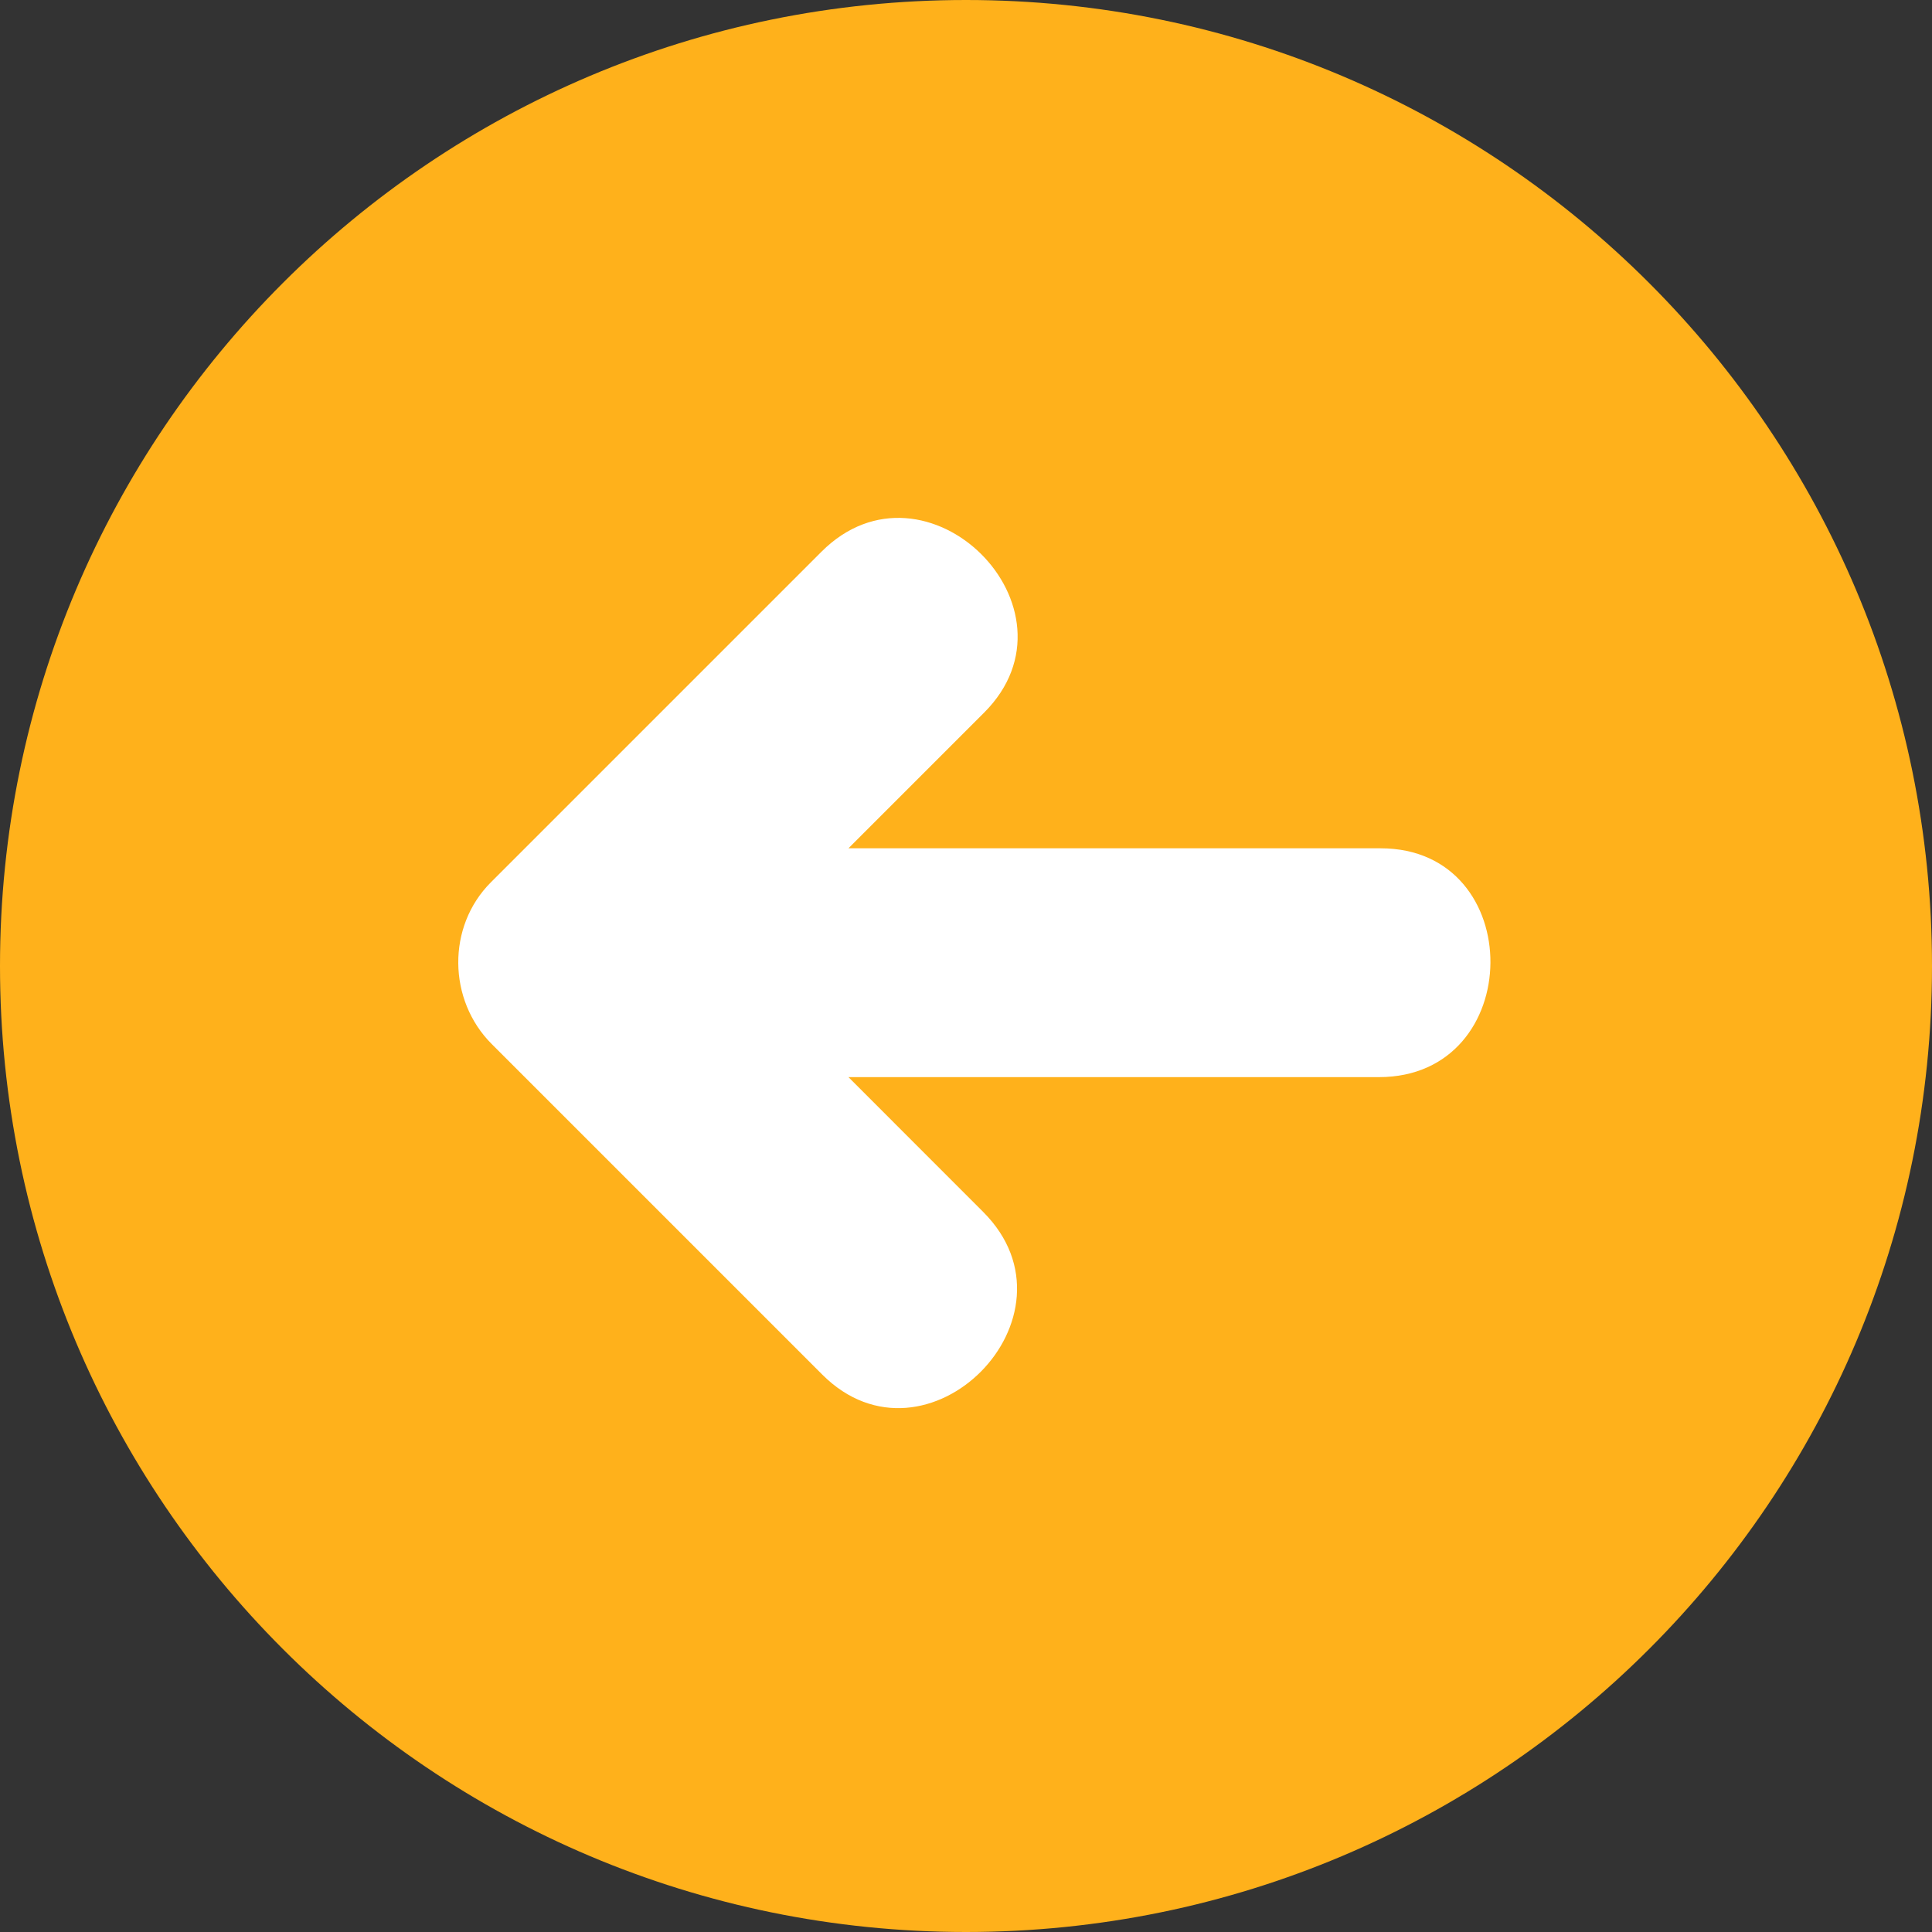 <svg width="25" height="25" viewBox="0 0 25 25" fill="none" xmlns="http://www.w3.org/2000/svg">
<rect x="0" y="0" width="25" height="25" fill="#333333" stroke="none"/>
<path d="M12.5 25C19.404 25 25 19.404 25 12.5C25 5.596 19.404 0 12.5 0C5.596 0 0 5.596 0 12.5C0 19.404 5.596 25 12.5 25Z" fill="#FFB11B"/>
<path d="M17.865 10.977C15.57 10.977 13.274 10.977 10.979 10.977C11.564 10.392 12.149 9.807 12.734 9.222C14.083 7.873 11.981 5.787 10.629 7.14C9.203 8.565 7.777 9.991 6.352 11.417C5.78 11.989 5.795 12.942 6.363 13.51C7.789 14.936 9.214 16.361 10.64 17.787C11.989 19.136 14.075 17.034 12.722 15.682C12.141 15.101 11.56 14.519 10.979 13.938C13.267 13.938 15.555 13.938 17.843 13.938C19.755 13.938 19.772 10.977 17.865 10.977Z" fill="white"/>
</svg>
